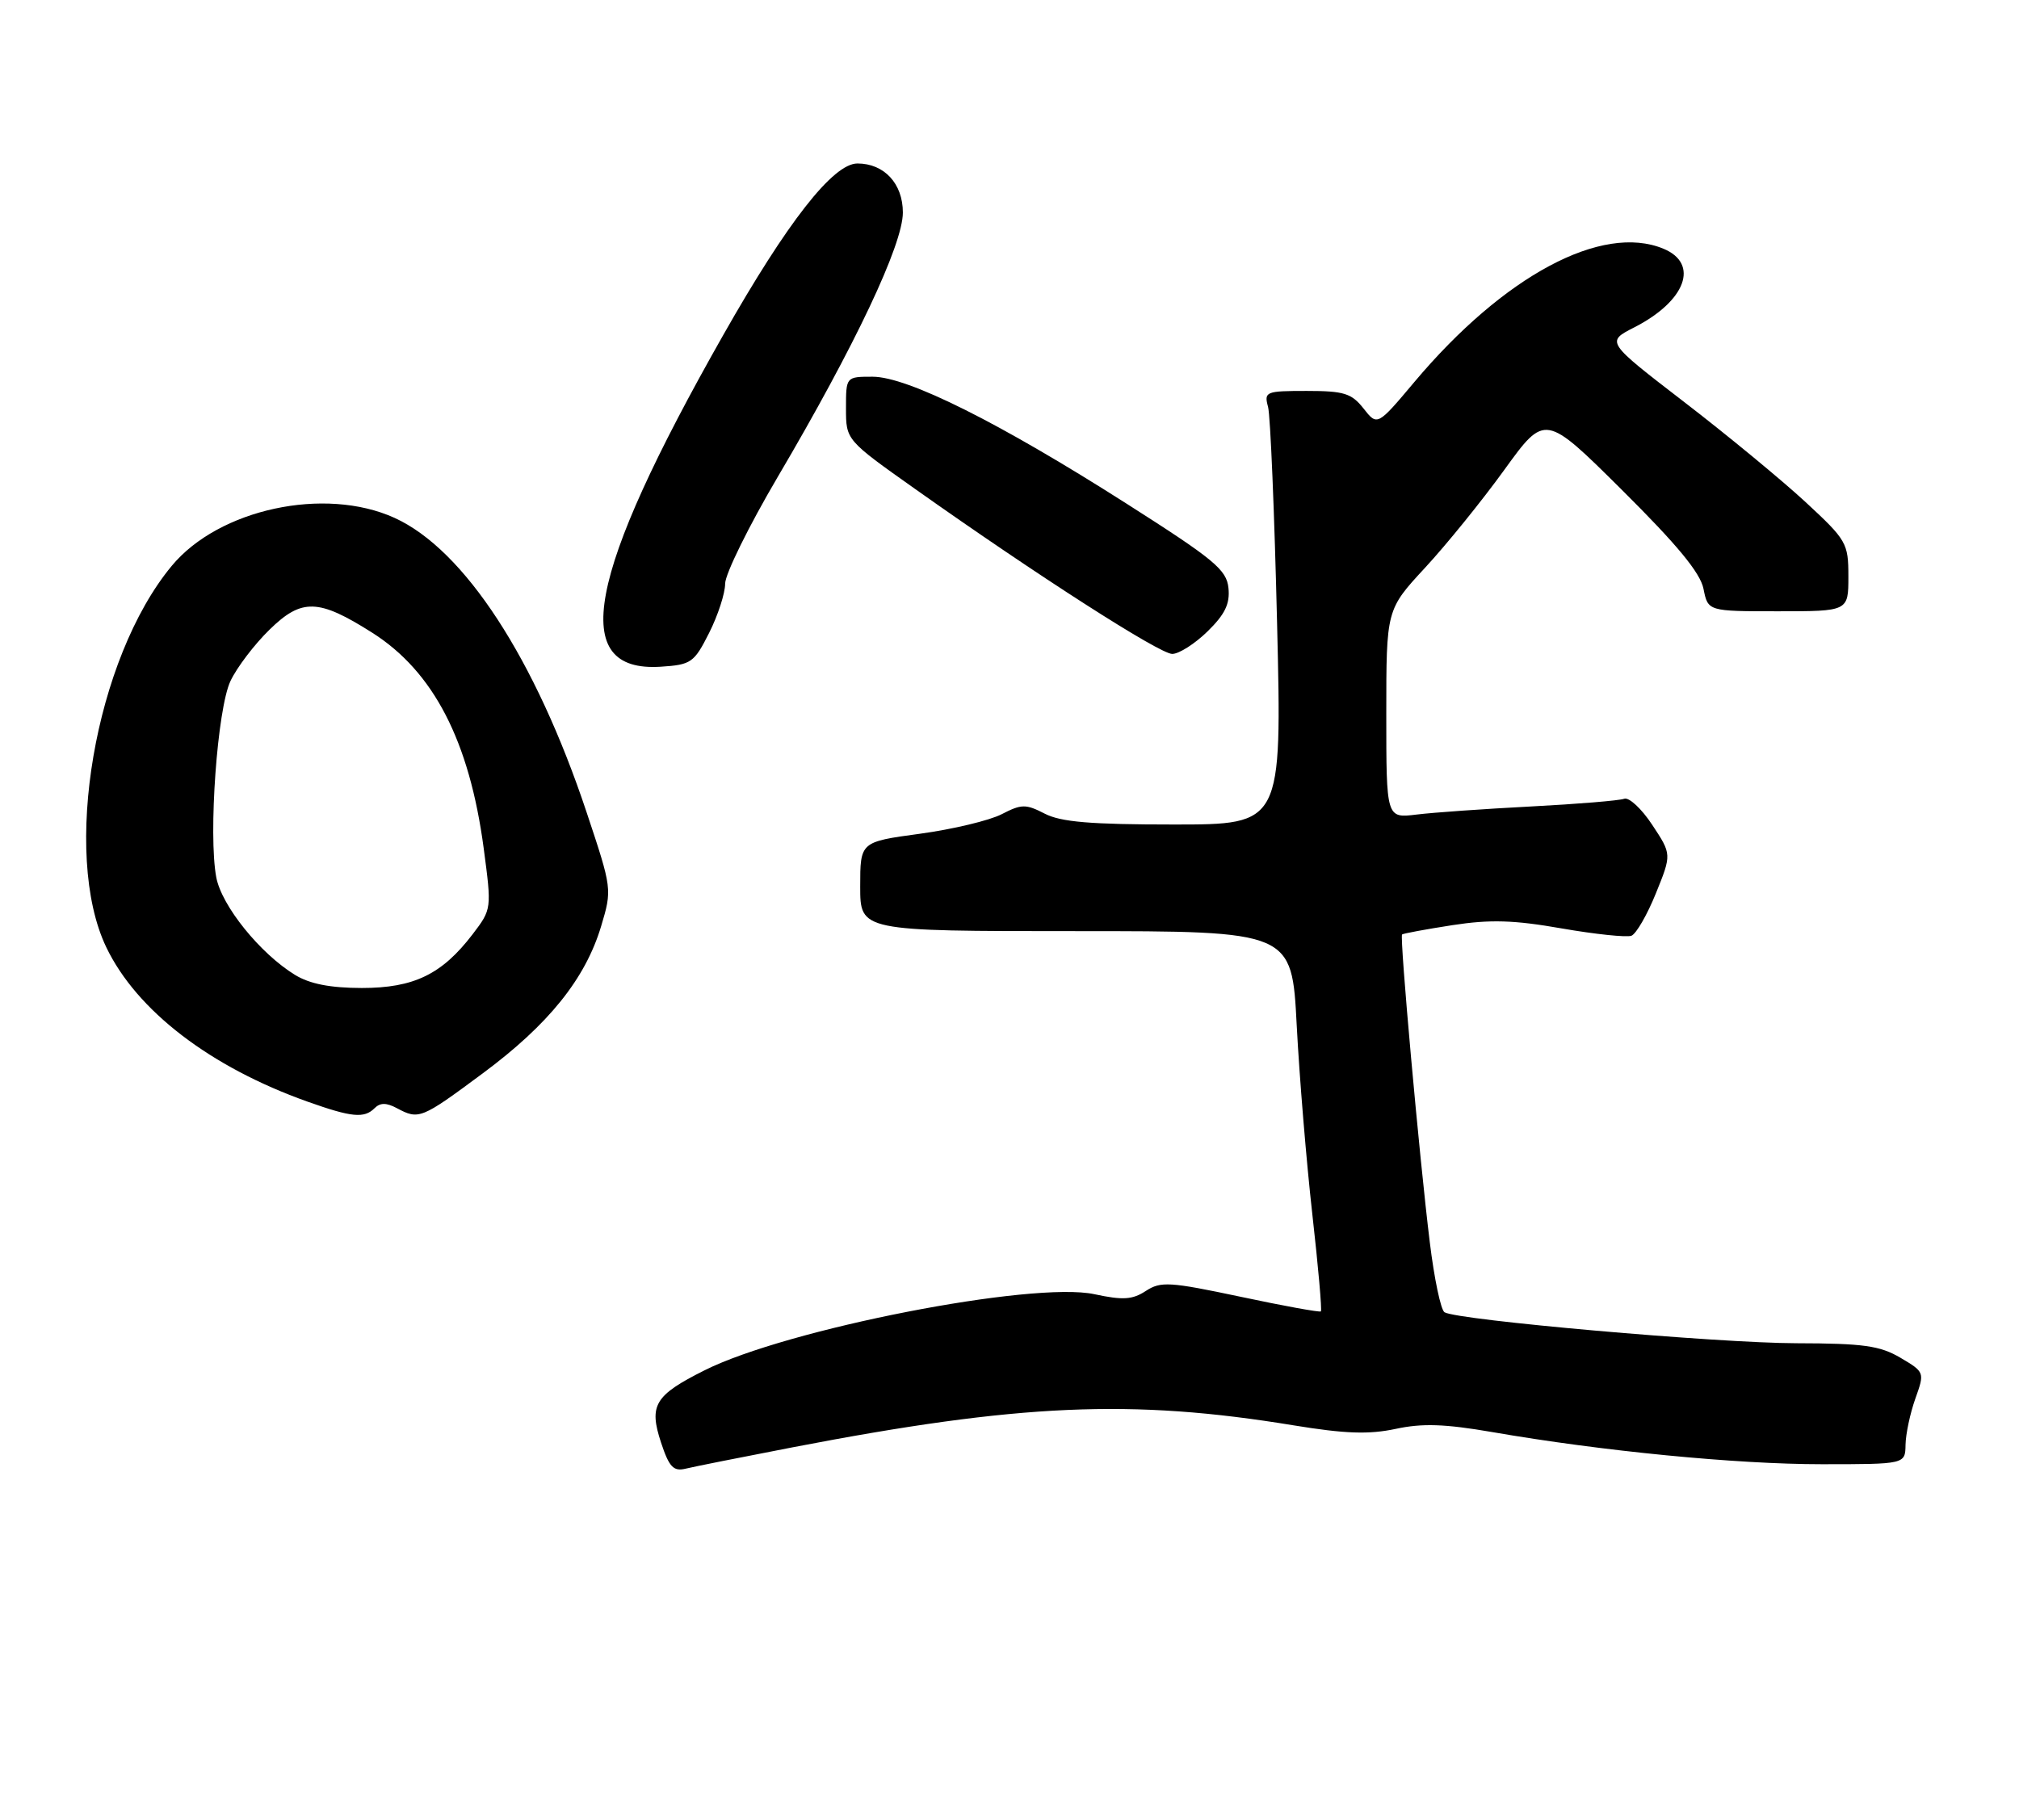 <?xml version="1.0" encoding="UTF-8" standalone="no"?>
<!DOCTYPE svg PUBLIC "-//W3C//DTD SVG 1.1//EN" "http://www.w3.org/Graphics/SVG/1.1/DTD/svg11.dtd" >
<svg xmlns="http://www.w3.org/2000/svg" xmlns:xlink="http://www.w3.org/1999/xlink" version="1.1" viewBox="0 0 284 256">
 <g >
 <path fill="currentColor"
d=" M 111.50 203.62 C 143.41 197.48 159.14 196.78 181.96 200.53 C 189.23 201.72 192.55 201.83 196.32 201.03 C 200.06 200.22 203.24 200.33 209.86 201.47 C 225.37 204.16 244.25 206.00 256.24 206.00 C 268.00 206.00 268.00 206.00 268.04 203.25 C 268.07 201.74 268.69 198.82 269.42 196.77 C 270.74 193.07 270.73 193.04 267.32 191.02 C 264.43 189.32 262.11 189.00 252.69 188.98 C 241.61 188.96 204.99 185.73 203.19 184.62 C 202.67 184.30 201.74 179.87 201.12 174.77 C 199.65 162.83 196.86 131.80 197.22 131.47 C 197.38 131.33 200.56 130.74 204.30 130.16 C 209.62 129.34 212.96 129.44 219.68 130.62 C 224.40 131.44 228.81 131.90 229.48 131.65 C 230.15 131.39 231.70 128.71 232.92 125.69 C 235.15 120.19 235.15 120.19 232.41 116.05 C 230.91 113.77 229.13 112.12 228.46 112.38 C 227.80 112.63 221.91 113.12 215.38 113.46 C 208.84 113.80 201.59 114.31 199.25 114.60 C 195.00 115.12 195.00 115.12 195.00 100.44 C 195.00 85.77 195.00 85.77 200.46 79.87 C 203.46 76.63 208.48 70.43 211.62 66.08 C 217.33 58.19 217.33 58.19 228.16 68.94 C 235.91 76.64 239.17 80.58 239.62 82.84 C 240.25 86.00 240.25 86.00 250.12 86.00 C 260.00 86.00 260.00 86.00 260.00 81.11 C 260.00 76.41 259.76 75.99 253.97 70.63 C 250.65 67.56 242.98 61.23 236.92 56.57 C 225.90 48.09 225.90 48.09 229.88 46.06 C 237.13 42.36 239.08 37.10 233.98 34.99 C 225.33 31.41 211.53 38.79 198.97 53.72 C 193.74 59.94 193.74 59.94 191.80 57.47 C 190.11 55.33 189.05 55.00 183.81 55.00 C 178.03 55.00 177.79 55.10 178.37 57.25 C 178.70 58.49 179.27 72.21 179.64 87.75 C 180.32 116.00 180.32 116.00 165.11 116.00 C 153.43 116.00 149.22 115.65 146.95 114.47 C 144.29 113.10 143.69 113.11 140.90 114.55 C 139.20 115.43 134.03 116.67 129.40 117.30 C 121.00 118.44 121.00 118.44 121.00 124.72 C 121.00 131.00 121.00 131.00 151.36 131.00 C 181.72 131.00 181.72 131.00 182.40 144.25 C 182.78 151.54 183.77 163.51 184.60 170.86 C 185.43 178.21 185.97 184.35 185.80 184.50 C 185.64 184.65 180.55 183.73 174.50 182.44 C 164.53 180.33 163.28 180.25 161.18 181.62 C 159.29 182.86 157.95 182.94 153.94 182.08 C 145.27 180.22 110.65 186.98 99.08 192.80 C 92.08 196.31 91.25 197.70 92.99 202.97 C 94.12 206.39 94.73 207.04 96.43 206.63 C 97.57 206.35 104.35 205.00 111.50 203.62 Z  M 52.69 155.91 C 53.48 155.12 54.35 155.12 55.83 155.91 C 58.92 157.56 59.24 157.44 67.89 151.02 C 77.16 144.15 82.34 137.71 84.56 130.30 C 86.11 125.12 86.10 125.04 82.52 114.30 C 75.31 92.66 65.32 77.33 55.50 72.86 C 45.69 68.40 30.78 71.61 24.15 79.62 C 13.36 92.64 8.65 120.12 14.95 133.27 C 19.23 142.19 29.57 150.12 43.26 154.99 C 49.47 157.20 51.23 157.37 52.69 155.91 Z  M 99.75 89.04 C 100.99 86.58 102.00 83.47 102.00 82.12 C 102.00 80.77 105.33 74.01 109.41 67.08 C 120.27 48.64 127.00 34.41 127.00 29.90 C 127.00 25.83 124.37 23.00 120.61 23.00 C 117.19 23.00 110.75 31.23 101.72 47.16 C 82.49 81.06 79.93 94.64 92.95 93.80 C 97.23 93.52 97.63 93.24 99.75 89.04 Z  M 169.86 88.83 C 172.31 86.43 173.03 84.95 172.80 82.73 C 172.54 80.15 170.81 78.72 158.50 70.88 C 140.55 59.44 127.67 53.00 122.74 53.00 C 119.00 53.00 119.00 53.00 119.00 57.45 C 119.00 61.91 119.00 61.91 128.75 68.81 C 145.89 80.95 163.12 92.00 164.89 92.00 C 165.84 92.00 168.08 90.57 169.86 88.83 Z  M 41.50 137.16 C 36.59 134.15 31.17 127.44 30.42 123.42 C 29.29 117.40 30.57 99.71 32.42 95.81 C 33.32 93.90 35.80 90.64 37.93 88.57 C 42.45 84.15 44.81 84.23 52.35 89.01 C 60.98 94.48 66.03 104.25 68.04 119.36 C 69.17 127.88 69.17 127.91 66.48 131.44 C 62.17 137.08 58.22 139.00 50.88 139.00 C 46.45 138.99 43.58 138.43 41.50 137.16 Z "/>
</g>
</svg>